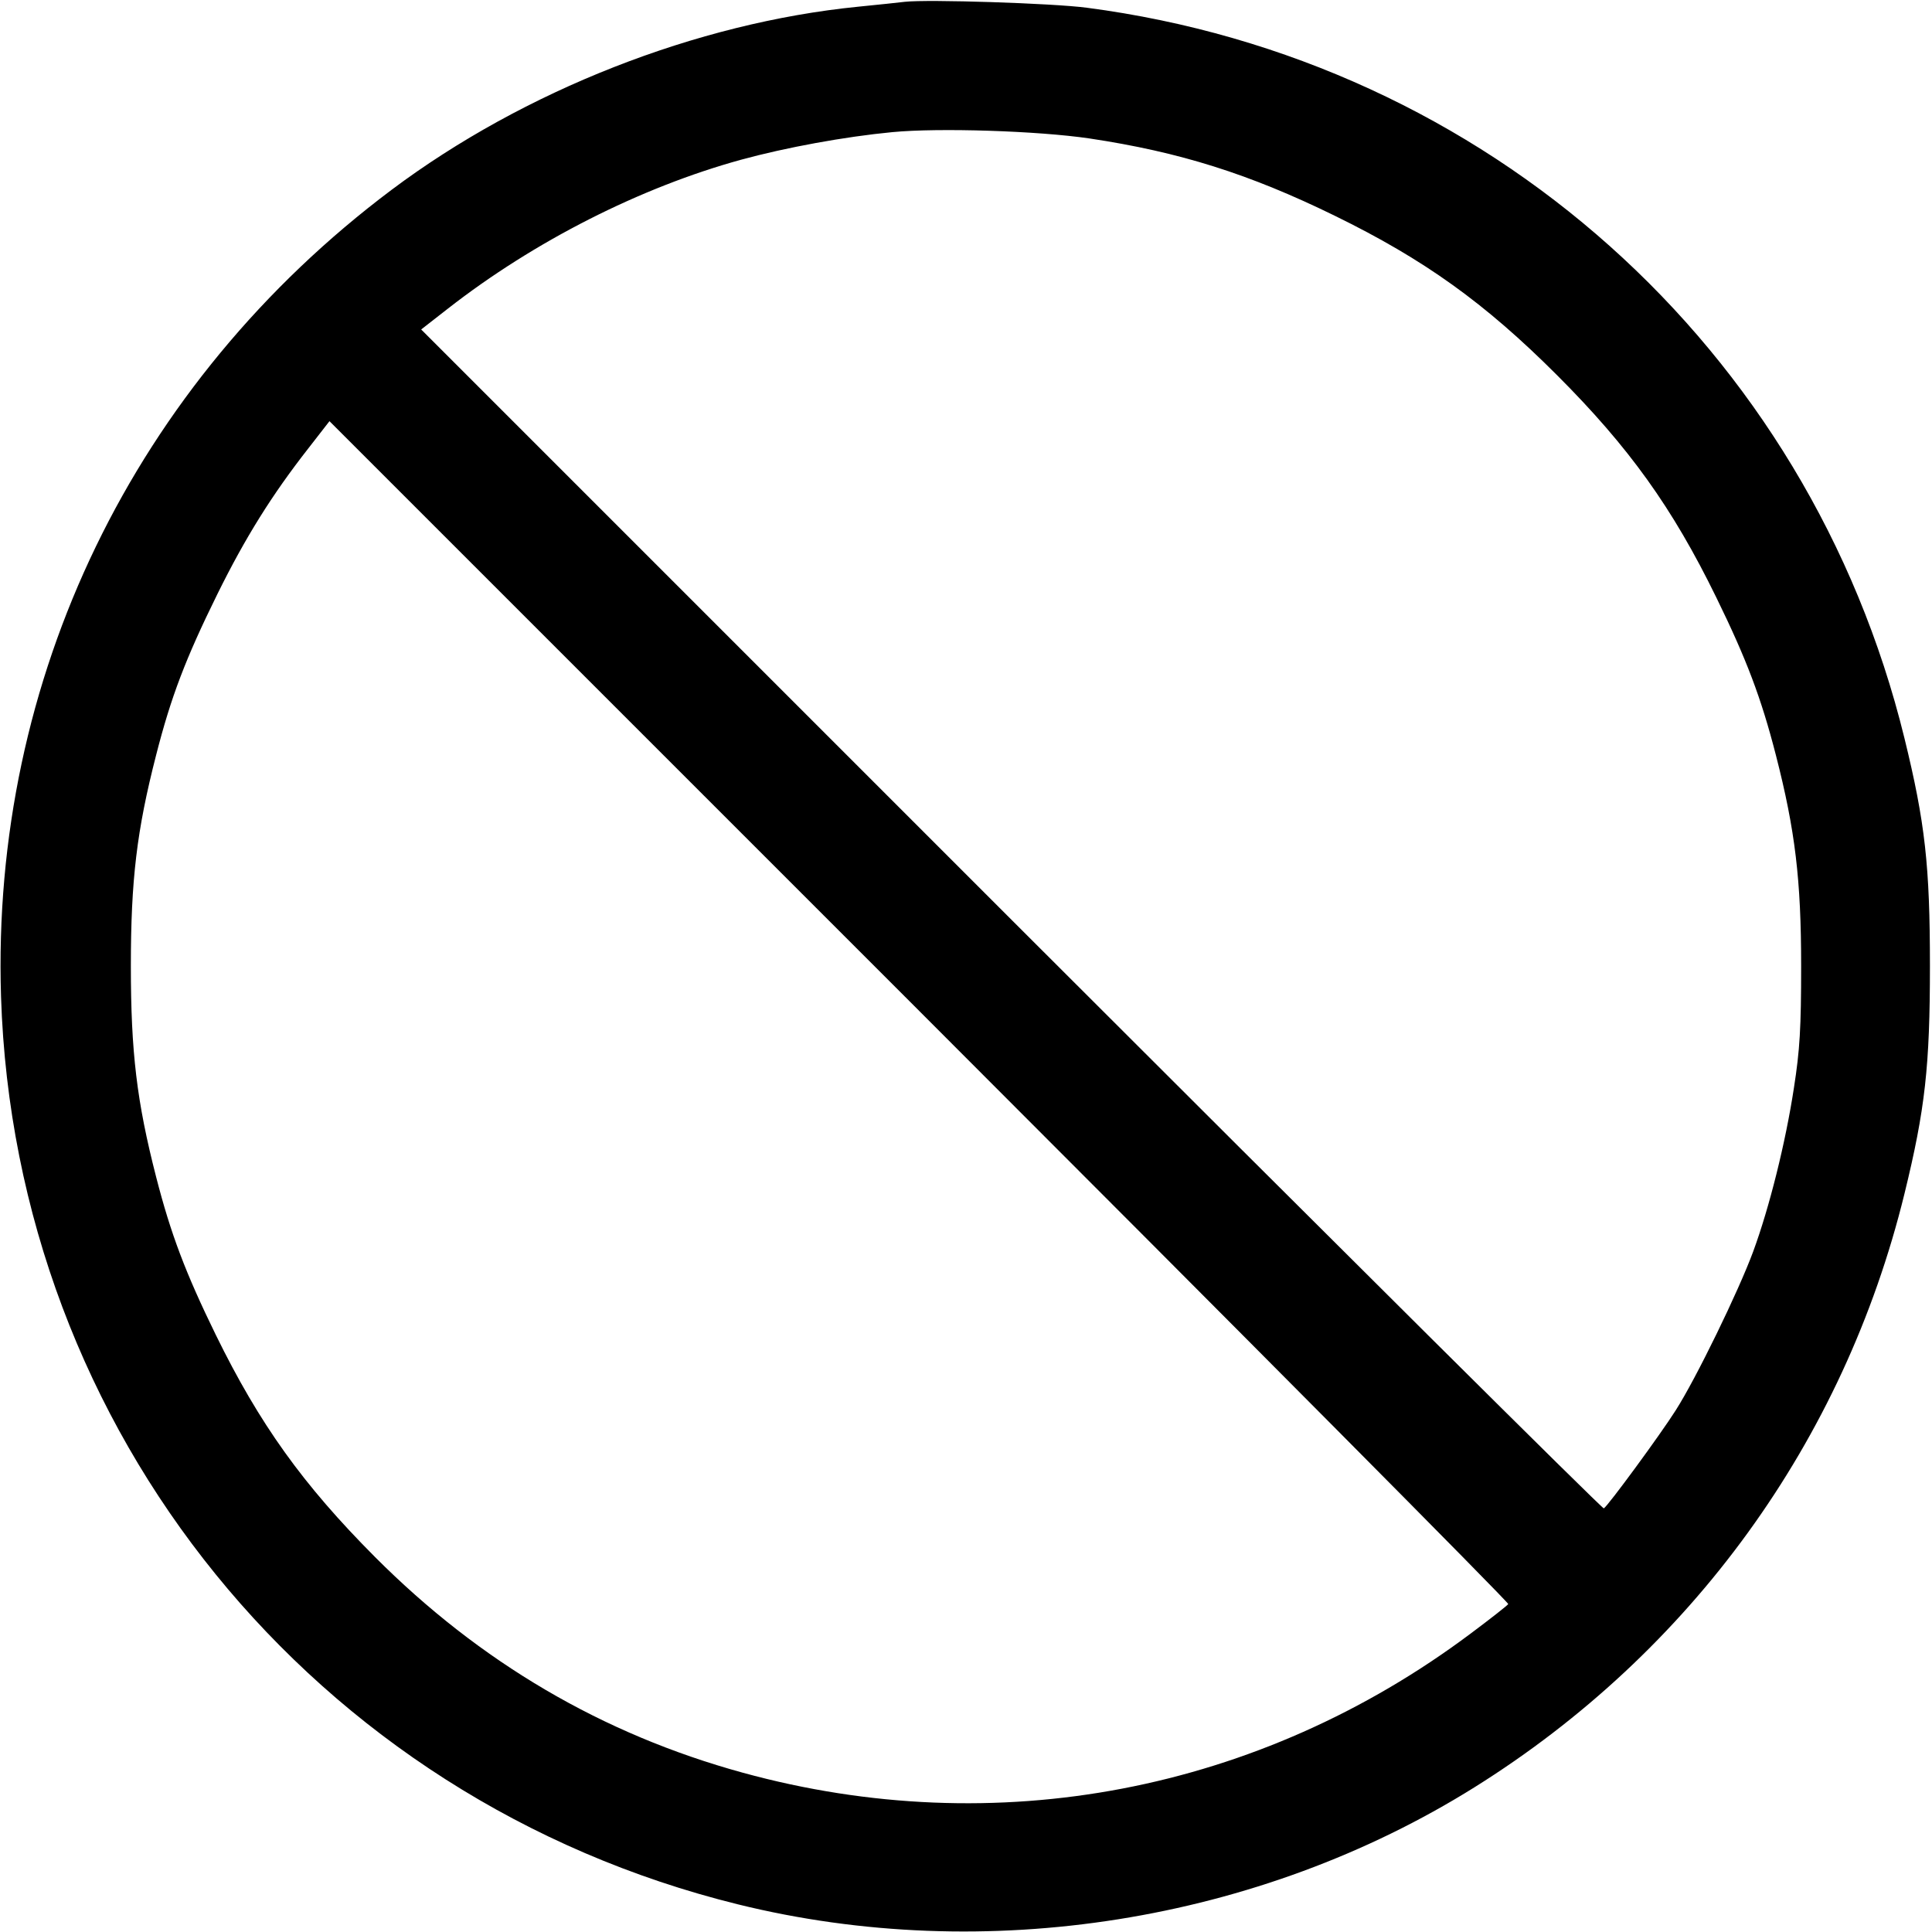 <svg fill="none" viewBox="0 0 15 15" xmlns="http://www.w3.org/2000/svg"><path d="M7.025 0.014 C 6.977 0.020,6.814 0.037,6.663 0.052 C 5.409 0.177,4.067 0.704,3.040 1.474 C 1.040 2.975,-0.070 5.268,0.008 7.738 C 0.116 11.113,2.436 13.972,5.728 14.785 C 7.650 15.260,9.773 14.923,11.447 13.877 C 13.130 12.825,14.315 11.190,14.786 9.269 C 14.947 8.612,14.984 8.277,14.984 7.500 C 14.984 6.723,14.947 6.388,14.786 5.731 C 14.043 2.698,11.545 0.467,8.438 0.060 C 8.171 0.025,7.203 -0.006,7.025 0.014 M8.459 1.075 C 9.159 1.180,9.699 1.350,10.363 1.675 C 11.058 2.015,11.528 2.352,12.088 2.912 C 12.648 3.472,12.985 3.942,13.325 4.638 C 13.560 5.118,13.674 5.419,13.788 5.863 C 13.938 6.447,13.984 6.831,13.984 7.500 C 13.984 7.981,13.974 8.152,13.928 8.446 C 13.863 8.873,13.737 9.376,13.612 9.716 C 13.498 10.025,13.168 10.703,13.010 10.950 C 12.891 11.138,12.485 11.691,12.452 11.711 C 12.442 11.717,10.373 9.660,7.852 7.140 L 3.270 2.558 3.479 2.395 C 4.148 1.873,4.972 1.455,5.754 1.240 C 6.101 1.145,6.560 1.061,6.927 1.026 C 7.290 0.991,8.059 1.016,8.459 1.075 M11.710 12.454 C 11.703 12.465,11.572 12.568,11.418 12.683 C 9.775 13.913,7.732 14.303,5.766 13.763 C 4.677 13.464,3.728 12.907,2.912 12.089 C 2.351 11.526,2.014 11.055,1.675 10.363 C 1.440 9.882,1.326 9.581,1.212 9.137 C 1.062 8.553,1.016 8.169,1.016 7.500 C 1.016 6.831,1.062 6.447,1.212 5.863 C 1.328 5.409,1.441 5.113,1.688 4.612 C 1.905 4.173,2.110 3.844,2.394 3.481 L 2.558 3.270 7.140 7.852 C 9.660 10.373,11.717 12.443,11.710 12.454 " stroke="none" fill-rule="evenodd" fill="black"></path></svg>
